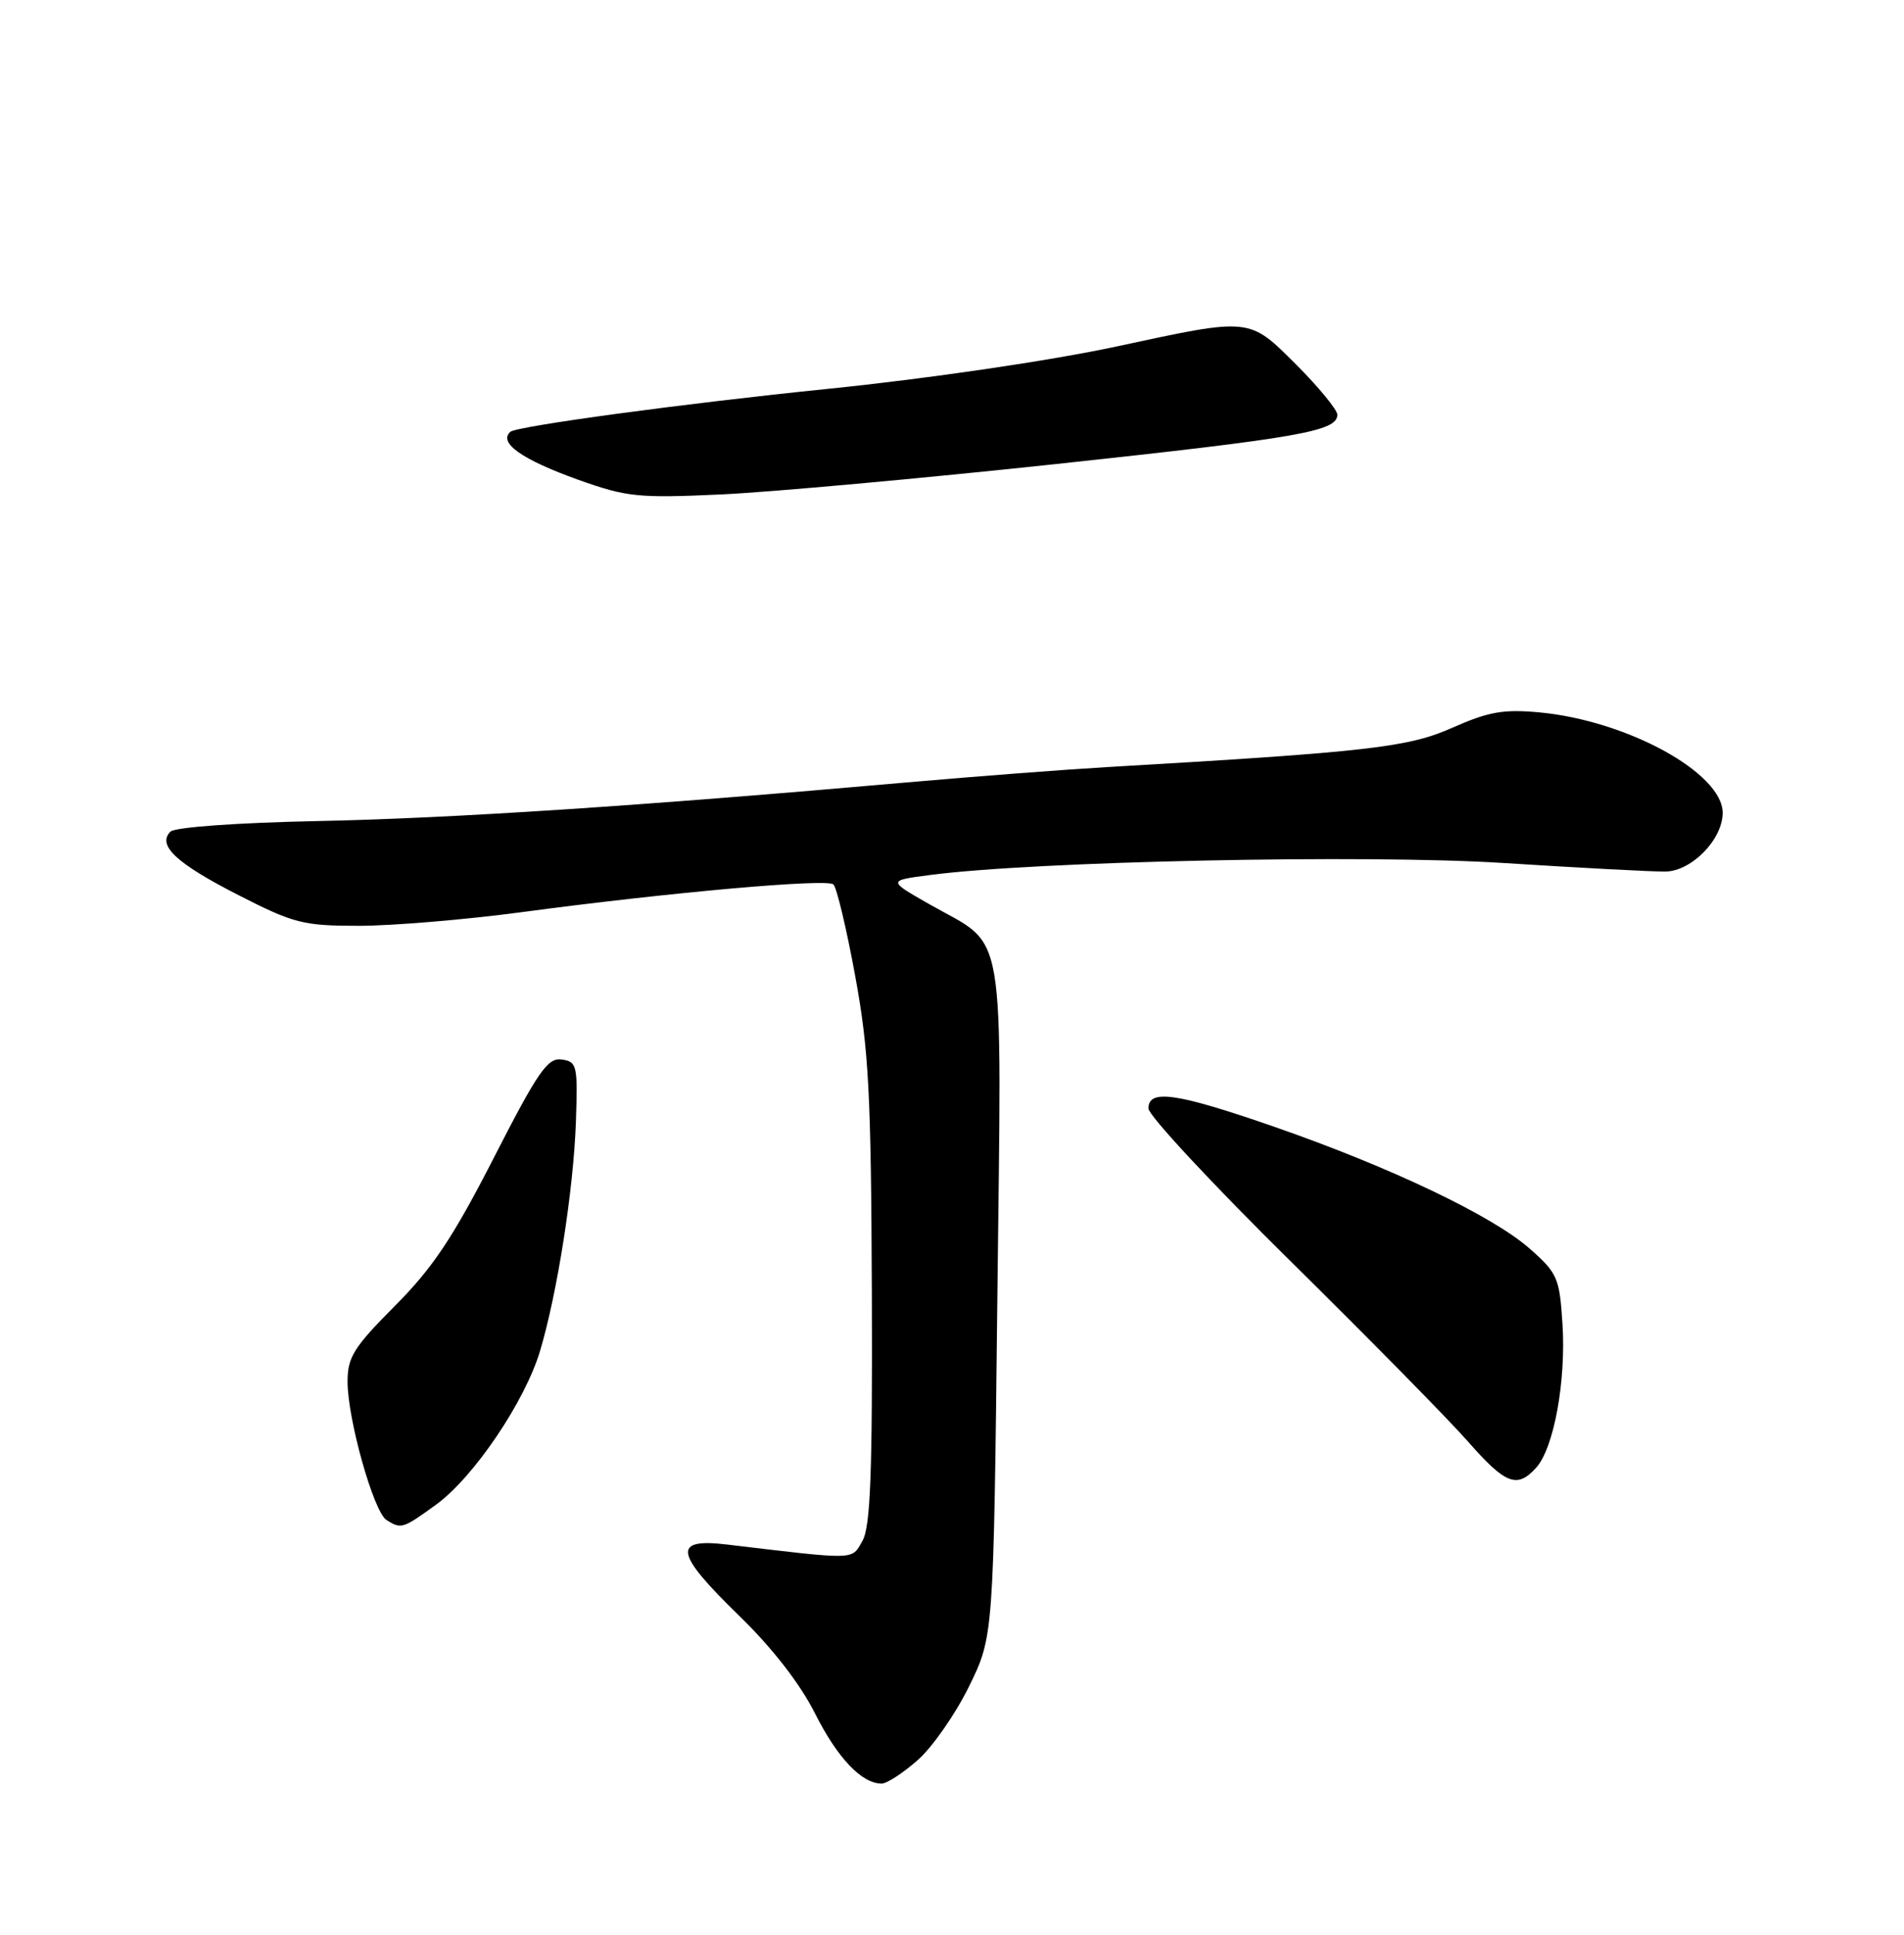 <?xml version="1.0" encoding="UTF-8" standalone="no"?>
<!DOCTYPE svg PUBLIC "-//W3C//DTD SVG 1.1//EN" "http://www.w3.org/Graphics/SVG/1.1/DTD/svg11.dtd" >
<svg xmlns="http://www.w3.org/2000/svg" xmlns:xlink="http://www.w3.org/1999/xlink" version="1.1" viewBox="0 0 252 256">
 <g >
 <path fill="currentColor"
d=" M 121.44 232.91 C 123.38 231.22 126.43 226.84 128.23 223.19 C 131.50 216.55 131.50 216.55 132.00 172.02 C 132.57 121.09 133.33 125.53 123.00 119.64 C 117.50 116.51 117.50 116.51 123.00 115.79 C 136.89 113.95 180.78 113.03 199.00 114.19 C 209.18 114.84 218.82 115.35 220.44 115.32 C 223.91 115.26 228.00 111.06 228.00 107.55 C 228.00 102.28 215.36 95.35 203.75 94.26 C 199.00 93.82 197.01 94.17 192.25 96.28 C 186.39 98.89 181.17 99.49 146.50 101.50 C 141.00 101.82 129.07 102.73 120.00 103.53 C 84.75 106.64 59.76 108.28 42.04 108.64 C 31.37 108.86 23.15 109.45 22.56 110.04 C 20.76 111.84 23.33 114.24 31.58 118.45 C 38.88 122.18 40.13 122.50 47.50 122.50 C 51.90 122.50 61.58 121.69 69.00 120.70 C 88.48 118.09 109.37 116.23 110.30 117.02 C 110.73 117.39 112.03 122.82 113.18 129.10 C 114.99 138.93 115.29 144.69 115.39 171.00 C 115.48 194.98 115.21 202.01 114.15 203.88 C 112.68 206.45 113.56 206.43 96.25 204.37 C 88.92 203.50 89.26 205.46 97.87 213.83 C 102.21 218.05 105.88 222.77 107.85 226.68 C 110.83 232.61 114.05 236.00 116.69 236.00 C 117.37 236.00 119.51 234.61 121.44 232.91 Z  M 57.70 199.10 C 62.69 195.49 69.50 185.42 71.49 178.71 C 73.78 171.00 75.90 157.44 76.22 148.50 C 76.48 140.96 76.38 140.48 74.34 140.19 C 72.48 139.93 71.21 141.76 65.36 153.19 C 59.93 163.79 57.26 167.78 52.27 172.79 C 46.82 178.26 46.00 179.57 46.00 182.81 C 46.00 187.77 49.45 200.04 51.15 201.12 C 53.10 202.35 53.30 202.29 57.70 199.10 Z  M 203.31 194.21 C 205.66 191.62 207.28 182.77 206.80 175.21 C 206.41 169.07 206.15 168.46 202.44 165.20 C 197.51 160.86 184.07 154.45 168.68 149.10 C 155.71 144.60 152.00 144.06 152.00 146.67 C 152.00 147.58 160.48 156.70 170.85 166.92 C 181.21 177.14 191.77 187.86 194.30 190.75 C 199.27 196.41 200.79 196.99 203.31 194.21 Z  M 139.78 61.40 C 172.13 57.92 177.00 57.06 177.00 54.87 C 177.00 54.23 174.55 51.24 171.55 48.24 C 165.29 41.98 165.57 42.01 148.00 45.80 C 139.03 47.73 122.87 50.10 109.50 51.46 C 90.52 53.39 68.37 56.39 67.54 57.14 C 65.94 58.60 69.09 60.81 76.53 63.48 C 82.95 65.77 84.45 65.93 95.50 65.42 C 102.10 65.11 122.03 63.30 139.78 61.40 Z "/>
</g>
</svg>